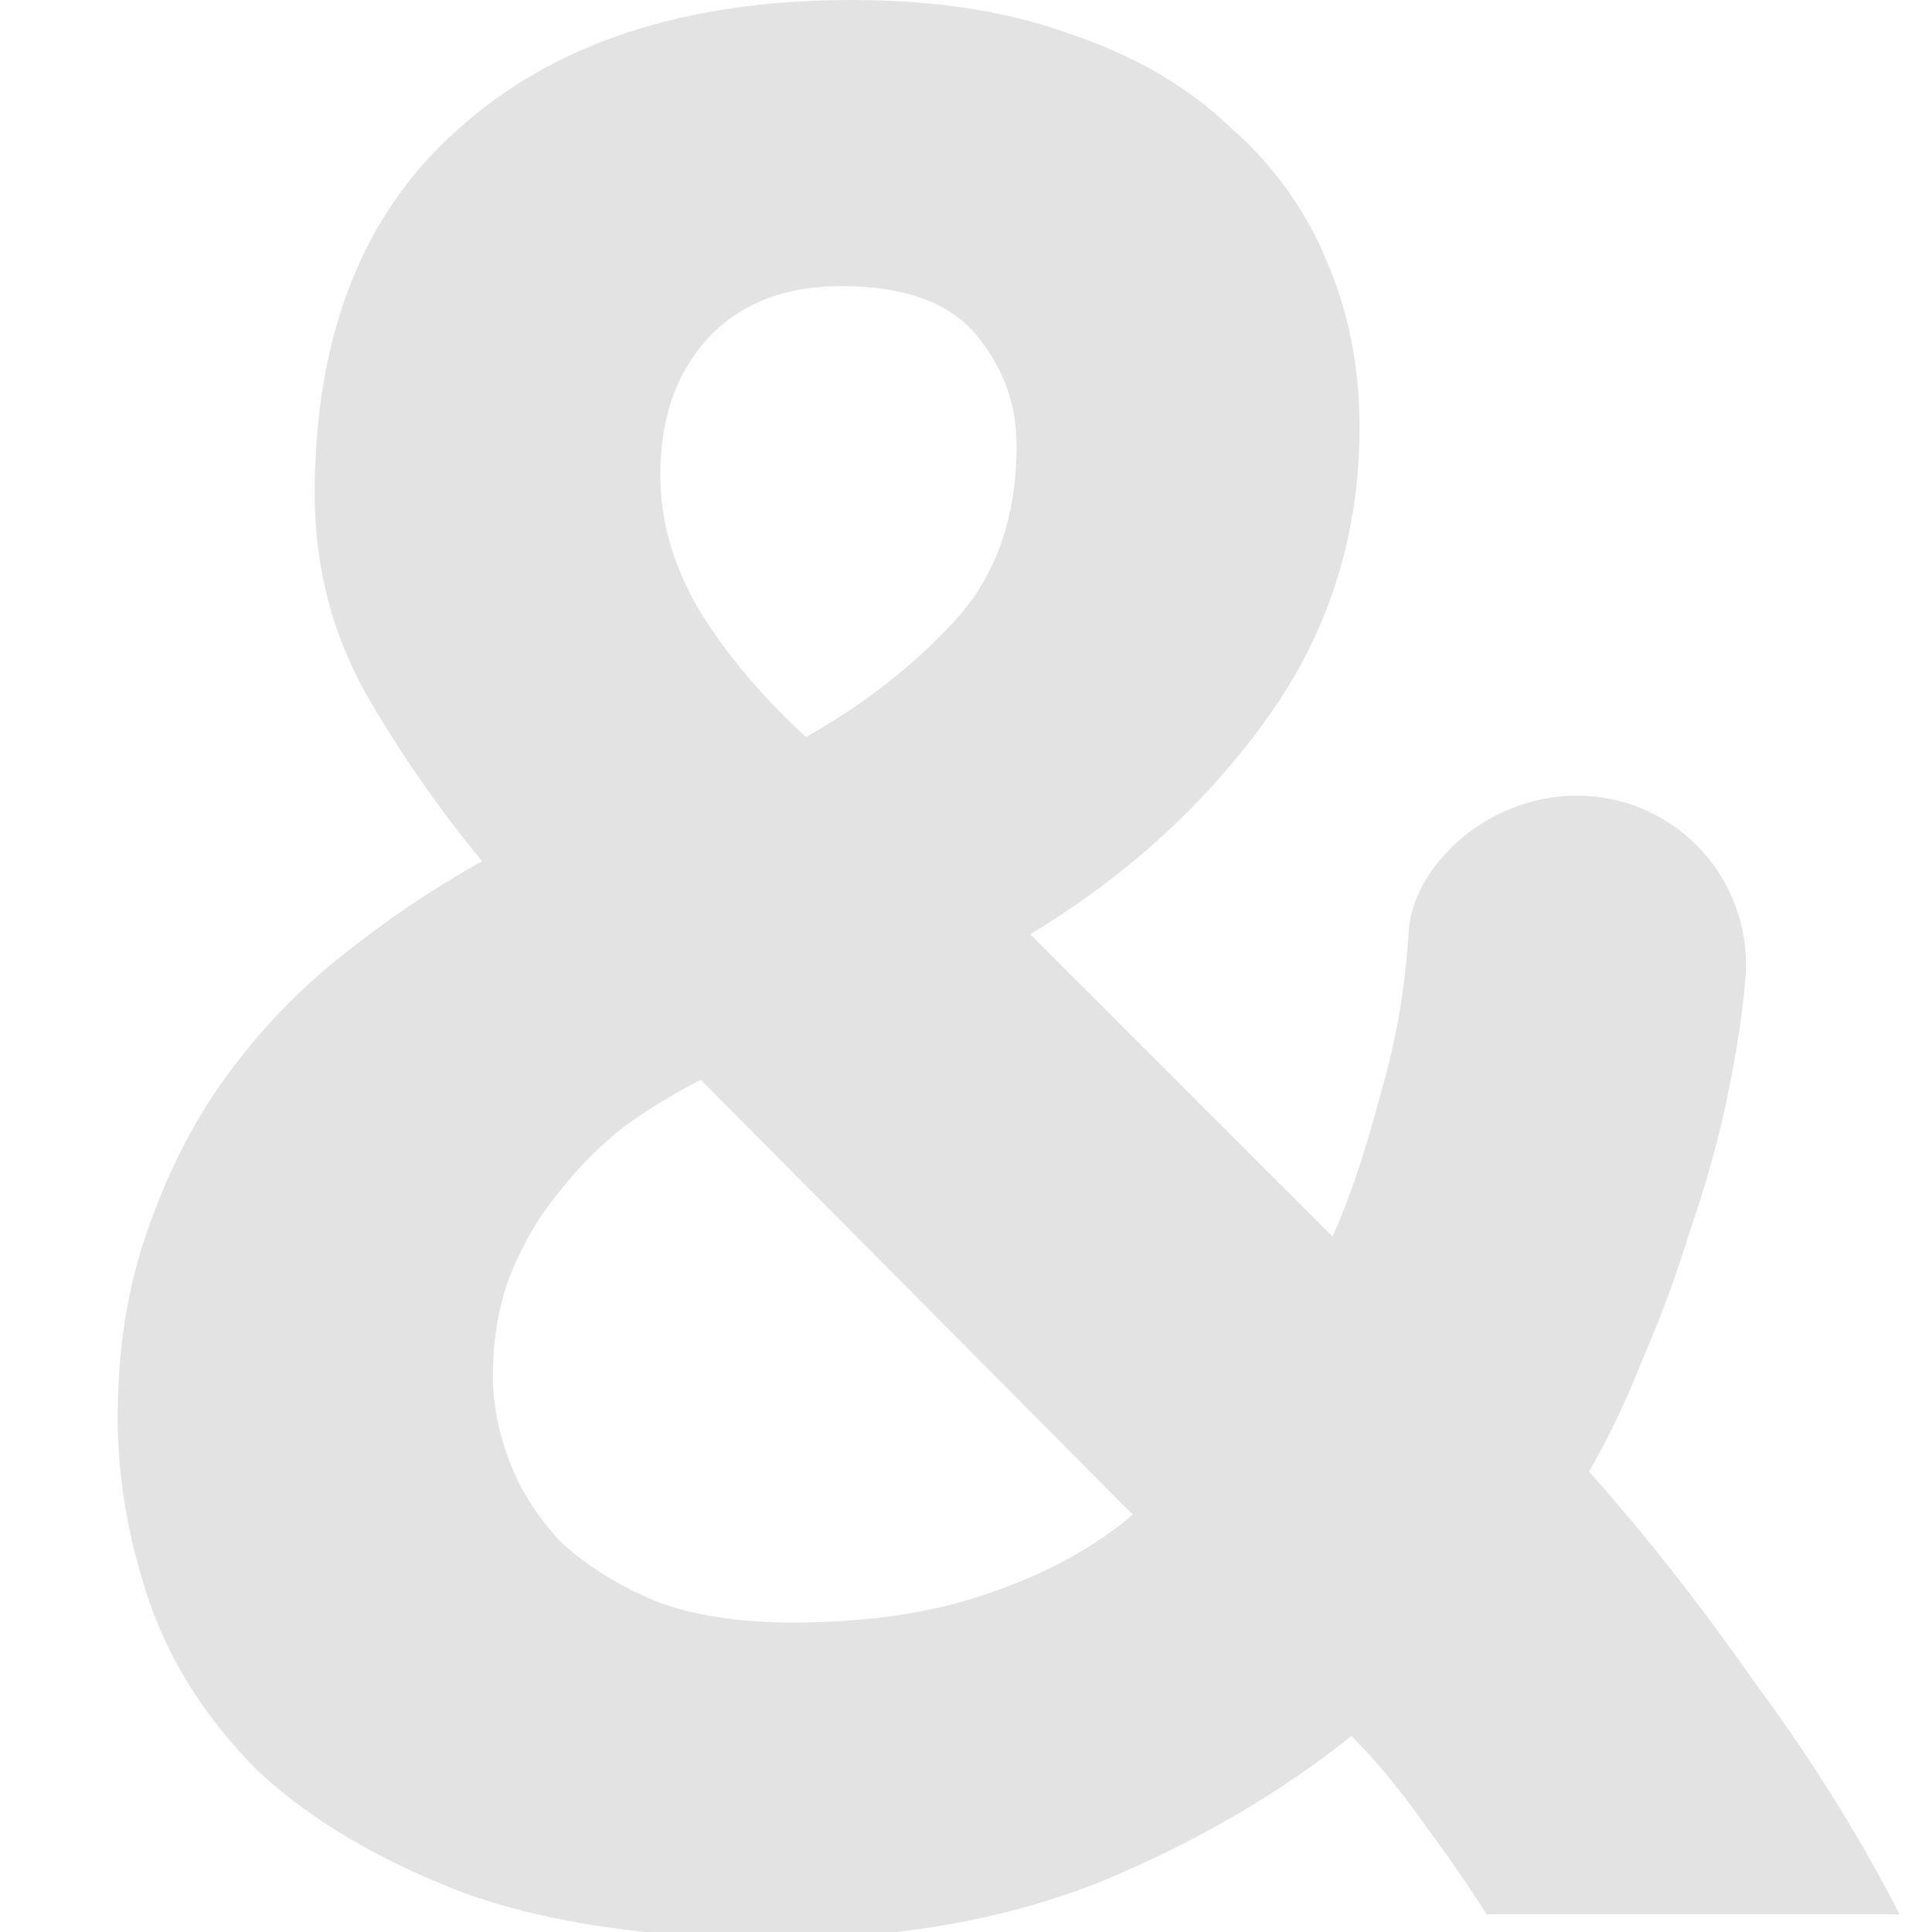 <?xml version="1.0" encoding="UTF-8" standalone="no"?>
<!-- Created with Inkscape (http://www.inkscape.org/) -->

<svg
   width="32"
   height="32"
   viewBox="0 0 8.467 8.467"
   version="1.1"
   id="svg8"
   inkscape:version="1.1.1 (3bf5ae0d25, 2021-09-20)"
   sodipodi:docname="and_sl.svg"
   xmlns:inkscape="http://www.inkscape.org/namespaces/inkscape"
   xmlns:sodipodi="http://sodipodi.sourceforge.net/DTD/sodipodi-0.dtd"
   xmlns="http://www.w3.org/2000/svg"
   xmlns:svg="http://www.w3.org/2000/svg"
   xmlns:rdf="http://www.w3.org/1999/02/22-rdf-syntax-ns#"
   xmlns:cc="http://creativecommons.org/ns#"
   xmlns:dc="http://purl.org/dc/elements/1.1/">
  <defs
     id="defs2">
    <style
       id="style1399">.cls-1{fill:#e3e3e3;}</style>
  </defs>
  <sodipodi:namedview
     id="base"
     pagecolor="#ffffff"
     bordercolor="#666666"
     borderopacity="1.0"
     inkscape:pageopacity="0.0"
     inkscape:pageshadow="2"
     inkscape:zoom="8"
     inkscape:cx="-66.4375"
     inkscape:cy="4.1875"
     inkscape:document-units="mm"
     inkscape:current-layer="svg8"
     showgrid="false"
     units="px"
     inkscape:window-width="3440"
     inkscape:window-height="1369"
     inkscape:window-x="-8"
     inkscape:window-y="-8"
     inkscape:window-maximized="1"
     inkscape:pagecheckerboard="1"
     inkscape:snap-bbox="true"
     inkscape:bbox-paths="true"
     inkscape:bbox-nodes="true"
     inkscape:snap-bbox-edge-midpoints="true"
     inkscape:snap-nodes="false">
    <sodipodi:guide
       position="8.467,0"
       orientation="-32,0"
       id="guide854"
       inkscape:locked="false" />
    <sodipodi:guide
       position="8.467,8.467"
       orientation="0,-32"
       id="guide856"
       inkscape:locked="false" />
    <sodipodi:guide
       position="0,8.467"
       orientation="32,0"
       id="guide858"
       inkscape:locked="false" />
  </sodipodi:namedview>
  <g
     aria-label="&amp;"
     id="text1195"
     style="font-weight:bold;font-size:11.813px;line-height:1.25;font-family:Ubuntu;-inkscape-font-specification:'Ubuntu, Bold';fill:#e3e3e3;stroke-width:0.295">
    <path
       id="path2798"
       style="stroke-width:1.116"
       d="M 14.09,0 C 11.322,0 9.148,0.714 7.57,2.143 5.993,3.542 5.205,5.551 5.205,8.17 c 0,1.191 0.282,2.293 0.848,3.305 0.566,0.982 1.206,1.904 1.92,2.768 -0.804,0.446 -1.578,0.969 -2.322,1.564 -0.714,0.566 -1.354,1.234 -1.92,2.008 -0.536,0.744 -0.967,1.592 -1.295,2.545 -0.327,0.923 -0.49,1.951 -0.49,3.082 0,1.012 0.178,2.038 0.535,3.08 0.357,1.012 0.954,1.934 1.787,2.768 0.863,0.804 1.994,1.474 3.393,2.01 1.399,0.506 3.141,0.76 5.225,0.76 1.965,0 3.735,-0.312 5.312,-0.938 1.578,-0.655 2.962,-1.46 4.152,-2.412 0.417,0.417 0.833,0.922 1.25,1.518 0.417,0.566 0.744,1.043 0.982,1.43 h 6.832 c -0.655,-1.28 -1.444,-2.545 -2.367,-3.795 -0.893,-1.28 -1.815,-2.456 -2.768,-3.527 0.327,-0.566 0.625,-1.19 0.893,-1.875 0.298,-0.685 0.551,-1.37 0.76,-2.055 0.238,-0.685 0.431,-1.355 0.58,-2.01 0.149,-0.685 0.253,-1.309 0.298,-1.686 0.045,-0.377 0.065,-0.566 0.065,-0.755 0,-1.545 -1.252,-2.797 -2.797,-2.797 -1.487,0.001 -2.713,1.165 -2.782,2.253 -0.069,1.087 -0.232,1.888 -0.499,2.808 -0.238,0.893 -0.492,1.637 -0.76,2.232 l -5,-5 c 1.578,-0.953 2.873,-2.128 3.885,-3.527 1.042,-1.429 1.562,-3.051 1.562,-4.867 0,-0.982 -0.18,-1.891 -0.537,-2.725 C 21.59,3.467 21.054,2.723 20.34,2.098 19.655,1.443 18.794,0.937 17.752,0.58 16.71,0.193 15.489,0 14.09,0 Z m -0.178,4.732 c 1.042,0 1.786,0.269 2.232,0.805 0.446,0.536 0.668,1.145 0.668,1.83 0,1.191 -0.341,2.158 -1.025,2.902 -0.685,0.744 -1.505,1.384 -2.457,1.92 C 12.616,11.535 12.036,10.849 11.59,10.135 11.143,9.391 10.92,8.631 10.92,7.857 c 0,-0.923 0.254,-1.667 0.76,-2.232 0.536,-0.595 1.28,-0.893 2.232,-0.893 z m -2.322,13.127 7.143,7.189 c -0.625,0.536 -1.413,0.967 -2.365,1.295 -0.923,0.327 -2.01,0.49 -3.26,0.49 -0.893,0 -1.652,-0.119 -2.277,-0.357 C 10.205,26.209 9.684,25.881 9.268,25.494 8.881,25.077 8.599,24.631 8.42,24.154 8.241,23.678 8.152,23.218 8.152,22.771 c -1e-7,-0.655 0.104,-1.236 0.312,-1.742 0.208,-0.506 0.475,-0.953 0.803,-1.34 0.327,-0.417 0.685,-0.773 1.072,-1.07 0.417,-0.298 0.833,-0.551 1.25,-0.76 z"
       transform="scale(0.265)"
       sodipodi:nodetypes="scscccccscccsccccccccccccccccccscccsssssccscscccsccsssccc" />
  </g>
</svg>
